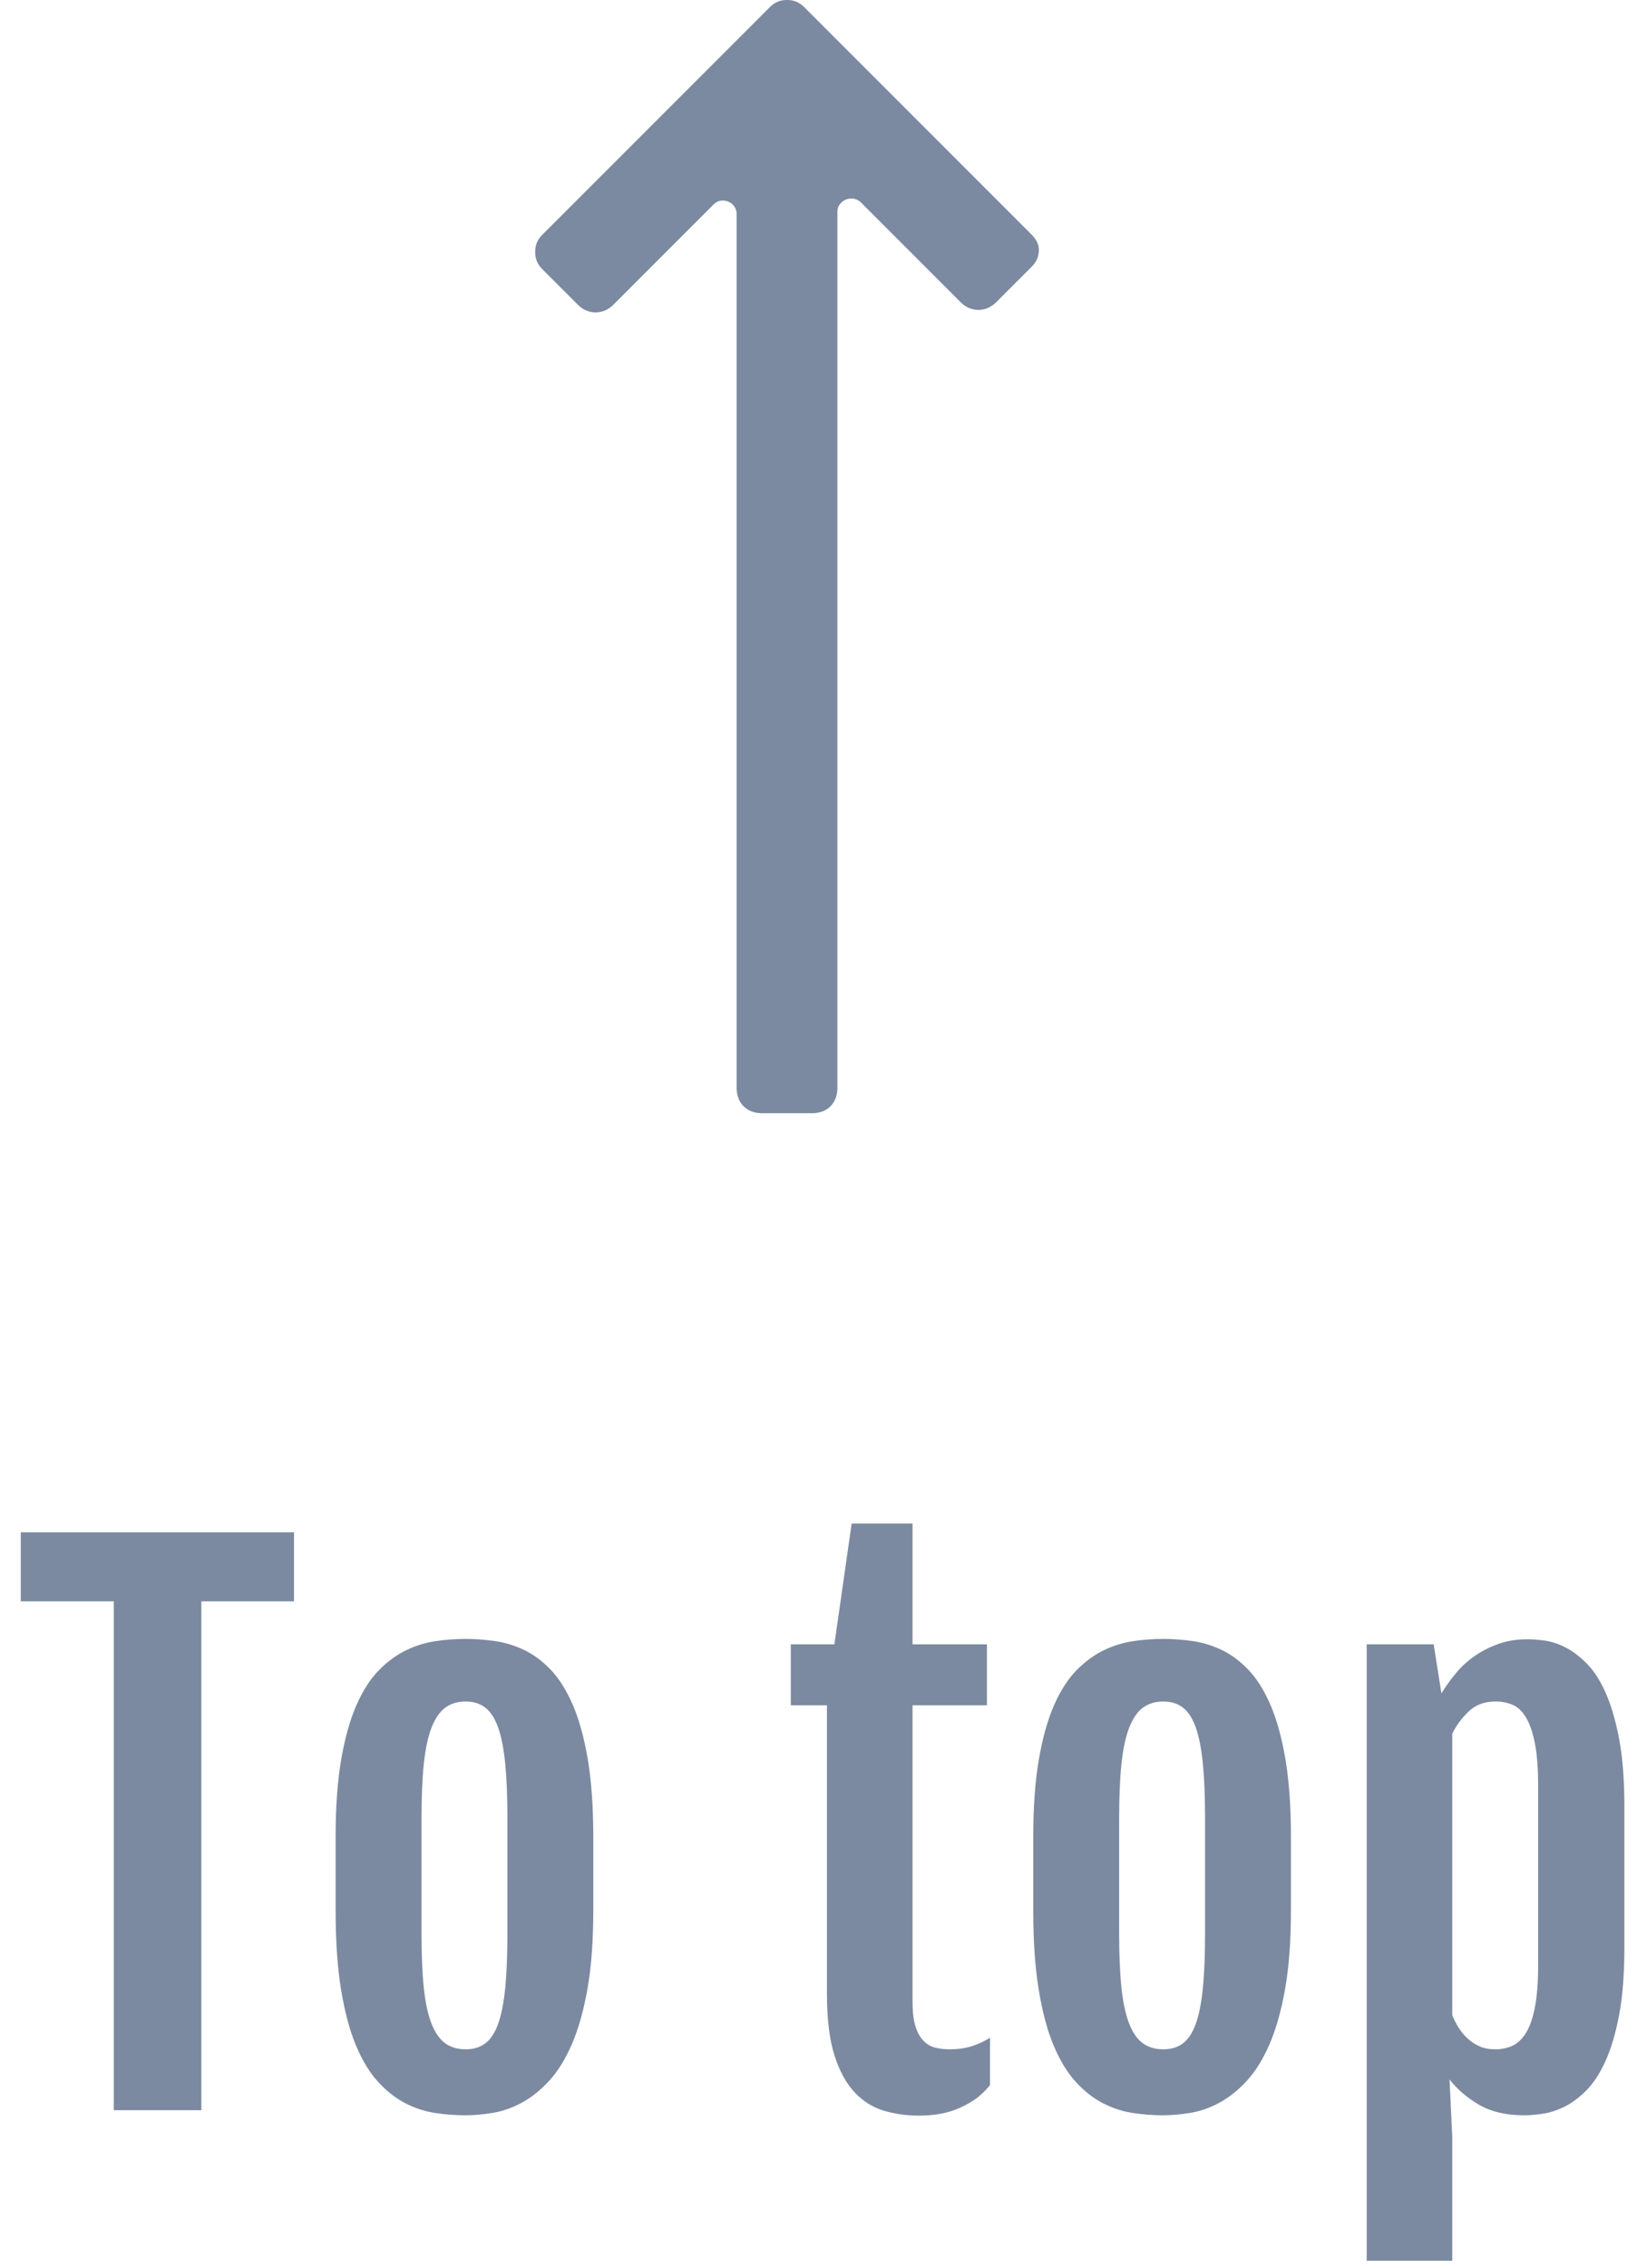 <?xml version="1.0" encoding="UTF-8"?>
<svg width="52px" height="72px" viewBox="0 0 52 72" version="1.1" xmlns="http://www.w3.org/2000/svg" xmlns:xlink="http://www.w3.org/1999/xlink">
    <!-- Generator: sketchtool 49.1 (51147) - http://www.bohemiancoding.com/sketch -->
    <title>1915581C-A640-4557-BBA9-CDCF50E9C17E</title>
    <desc>Created with sketchtool.</desc>
    <defs></defs>
    <g id="Home" stroke="none" stroke-width="1" fill="none" fill-rule="evenodd">
        <g id="1-Home-[Opt-1]-[desktop]" transform="translate(-1352, -684)" fill="#7B8AA0">
            <g id="to-top-normal" transform="translate(1352, 684)">
                <path d="M3.614,50.844 L0.66,50.844 L0.66,48.652 L9.339,48.652 L9.339,50.844 L6.396,50.844 L6.396,67 L3.614,67 L3.614,50.844 Z M14.775,67.161 C14.46,67.161 14.139,67.136 13.813,67.086 C13.488,67.036 13.173,66.932 12.868,66.774 C12.564,66.617 12.277,66.391 12.009,66.098 C11.74,65.804 11.506,65.417 11.305,64.938 C11.105,64.458 10.947,63.867 10.833,63.165 C10.718,62.463 10.661,61.625 10.661,60.651 L10.661,58.331 C10.661,57.371 10.72,56.55 10.838,55.866 C10.956,55.182 11.117,54.607 11.321,54.142 C11.525,53.676 11.764,53.306 12.036,53.03 C12.308,52.754 12.596,52.543 12.9,52.396 C13.205,52.249 13.518,52.153 13.84,52.106 C14.163,52.059 14.478,52.036 14.786,52.036 C15.079,52.036 15.384,52.058 15.699,52.101 C16.014,52.144 16.322,52.235 16.623,52.375 C16.923,52.514 17.208,52.722 17.477,52.998 C17.745,53.273 17.981,53.644 18.186,54.109 C18.39,54.575 18.551,55.153 18.669,55.844 C18.787,56.535 18.846,57.364 18.846,58.331 L18.846,60.651 C18.846,61.611 18.785,62.438 18.664,63.133 C18.542,63.827 18.377,64.415 18.169,64.895 C17.962,65.374 17.722,65.763 17.45,66.06 C17.178,66.357 16.891,66.588 16.59,66.753 C16.29,66.918 15.983,67.027 15.672,67.081 C15.36,67.134 15.061,67.161 14.775,67.161 Z M14.796,65.066 C15.04,65.066 15.246,65.004 15.414,64.878 C15.582,64.753 15.718,64.547 15.822,64.261 C15.926,63.974 16.001,63.597 16.048,63.127 C16.094,62.658 16.118,62.077 16.118,61.382 L16.118,57.74 C16.118,57.046 16.094,56.462 16.048,55.989 C16.001,55.517 15.926,55.135 15.822,54.845 C15.718,54.555 15.582,54.346 15.414,54.217 C15.246,54.088 15.04,54.023 14.796,54.023 C14.539,54.023 14.322,54.088 14.146,54.217 C13.971,54.346 13.826,54.555 13.711,54.845 C13.597,55.135 13.514,55.517 13.464,55.989 C13.414,56.462 13.389,57.046 13.389,57.74 L13.389,61.382 C13.389,62.077 13.414,62.658 13.464,63.127 C13.514,63.597 13.597,63.974 13.711,64.261 C13.826,64.547 13.971,64.753 14.146,64.878 C14.322,65.004 14.539,65.066 14.796,65.066 Z M26.269,54.142 L25.12,54.142 L25.12,52.208 L26.505,52.208 L27.053,48.373 L28.987,48.373 L28.987,52.208 L31.35,52.208 L31.35,54.142 L28.987,54.142 L28.987,63.552 C28.987,63.874 29.017,64.134 29.078,64.331 C29.139,64.528 29.223,64.681 29.331,64.792 C29.438,64.903 29.563,64.977 29.707,65.013 C29.85,65.049 30,65.066 30.158,65.066 C30.423,65.066 30.657,65.034 30.861,64.97 C31.065,64.905 31.261,64.816 31.447,64.701 L31.447,66.205 C31.289,66.398 31.119,66.556 30.937,66.678 C30.754,66.799 30.566,66.898 30.373,66.973 C30.179,67.048 29.982,67.1 29.782,67.129 C29.581,67.158 29.384,67.172 29.191,67.172 C28.811,67.172 28.446,67.122 28.095,67.021 C27.744,66.921 27.433,66.73 27.161,66.447 C26.889,66.164 26.672,65.772 26.511,65.271 C26.35,64.769 26.269,64.118 26.269,63.315 L26.269,54.142 Z M36.936,67.161 C36.621,67.161 36.3,67.136 35.975,67.086 C35.649,67.036 35.334,66.932 35.029,66.774 C34.725,66.617 34.438,66.391 34.17,66.098 C33.901,65.804 33.667,65.417 33.466,64.938 C33.266,64.458 33.108,63.867 32.994,63.165 C32.879,62.463 32.822,61.625 32.822,60.651 L32.822,58.331 C32.822,57.371 32.881,56.55 32.999,55.866 C33.117,55.182 33.278,54.607 33.482,54.142 C33.687,53.676 33.925,53.306 34.197,53.03 C34.469,52.754 34.757,52.543 35.062,52.396 C35.366,52.249 35.679,52.153 36.001,52.106 C36.324,52.059 36.639,52.036 36.947,52.036 C37.24,52.036 37.545,52.058 37.86,52.101 C38.175,52.144 38.483,52.235 38.784,52.375 C39.084,52.514 39.369,52.722 39.638,52.998 C39.906,53.273 40.143,53.644 40.347,54.109 C40.551,54.575 40.712,55.153 40.83,55.844 C40.948,56.535 41.007,57.364 41.007,58.331 L41.007,60.651 C41.007,61.611 40.946,62.438 40.825,63.133 C40.703,63.827 40.538,64.415 40.331,64.895 C40.123,65.374 39.883,65.763 39.611,66.06 C39.339,66.357 39.052,66.588 38.751,66.753 C38.451,66.918 38.145,67.027 37.833,67.081 C37.521,67.134 37.222,67.161 36.936,67.161 Z M36.958,65.066 C37.201,65.066 37.407,65.004 37.575,64.878 C37.743,64.753 37.88,64.547 37.983,64.261 C38.087,63.974 38.162,63.597 38.209,63.127 C38.256,62.658 38.279,62.077 38.279,61.382 L38.279,57.74 C38.279,57.046 38.256,56.462 38.209,55.989 C38.162,55.517 38.087,55.135 37.983,54.845 C37.88,54.555 37.743,54.346 37.575,54.217 C37.407,54.088 37.201,54.023 36.958,54.023 C36.7,54.023 36.483,54.088 36.308,54.217 C36.132,54.346 35.987,54.555 35.873,54.845 C35.758,55.135 35.676,55.517 35.625,55.989 C35.575,56.462 35.55,57.046 35.55,57.74 L35.55,61.382 C35.55,62.077 35.575,62.658 35.625,63.127 C35.676,63.597 35.758,63.974 35.873,64.261 C35.987,64.547 36.132,64.753 36.308,64.878 C36.483,65.004 36.7,65.066 36.958,65.066 Z M46.131,67.838 L46.131,71.78 L43.414,71.78 L43.414,52.208 L45.541,52.208 L45.788,53.766 C45.909,53.565 46.054,53.361 46.223,53.153 C46.391,52.946 46.588,52.761 46.813,52.6 C47.039,52.439 47.293,52.306 47.576,52.203 C47.859,52.099 48.176,52.047 48.527,52.047 C48.677,52.047 48.858,52.061 49.069,52.09 C49.281,52.118 49.499,52.19 49.725,52.305 C49.95,52.419 50.176,52.589 50.401,52.815 C50.627,53.041 50.827,53.35 51.003,53.744 C51.178,54.138 51.322,54.629 51.433,55.216 C51.544,55.803 51.599,56.516 51.599,57.354 L51.599,61.833 C51.599,62.671 51.544,63.383 51.433,63.971 C51.322,64.558 51.177,65.049 50.998,65.442 C50.819,65.836 50.614,66.148 50.385,66.377 C50.156,66.606 49.923,66.778 49.687,66.893 C49.451,67.007 49.222,67.081 49,67.113 C48.778,67.145 48.584,67.161 48.419,67.161 C47.847,67.161 47.368,67.05 46.985,66.828 C46.602,66.606 46.289,66.338 46.045,66.022 L46.131,67.838 Z M46.131,63.981 C46.189,64.125 46.258,64.261 46.341,64.39 C46.423,64.519 46.52,64.633 46.631,64.733 C46.742,64.834 46.867,64.914 47.007,64.975 C47.146,65.036 47.309,65.066 47.496,65.066 C47.696,65.066 47.879,65.029 48.043,64.954 C48.208,64.878 48.351,64.742 48.473,64.545 C48.595,64.348 48.69,64.075 48.758,63.724 C48.826,63.373 48.86,62.922 48.86,62.37 L48.86,56.709 C48.86,56.158 48.826,55.708 48.758,55.361 C48.69,55.014 48.597,54.74 48.479,54.539 C48.36,54.339 48.219,54.202 48.054,54.131 C47.889,54.059 47.707,54.023 47.506,54.023 C47.163,54.023 46.882,54.125 46.663,54.33 C46.445,54.534 46.267,54.772 46.131,55.044 L46.131,63.981 Z" id="To-top"></path>
                <path d="M32.76,7.44 L25.56,0.24 C25.4,0.08 25.24,0 25,0 C24.76,0 24.6,0.08 24.44,0.24 L17.24,7.44 C17.08,7.6 17,7.76 17,8 C17,8.24 17.08,8.4 17.24,8.56 L18.36,9.68 C18.68,10 19.16,10 19.48,9.68 L22.68,6.48 C22.92,6.24 23.4,6.4 23.4,6.8 L23.4,34.545 C23.4,35.025 23.72,35.345 24.2,35.345 L25.8,35.345 C26.28,35.345 26.6,35.025 26.6,34.545 L26.6,6.72 C26.6,6.4 27,6.16 27.32,6.4 L30.52,9.6 C30.84,9.92 31.32,9.92 31.64,9.6 L32.76,8.48 C32.92,8.32 33,8.16 33,7.92 C33,7.76 32.92,7.6 32.76,7.44 Z" id="Shape" fill-rule="nonzero"></path>
            </g>
        </g>
    </g>
</svg>